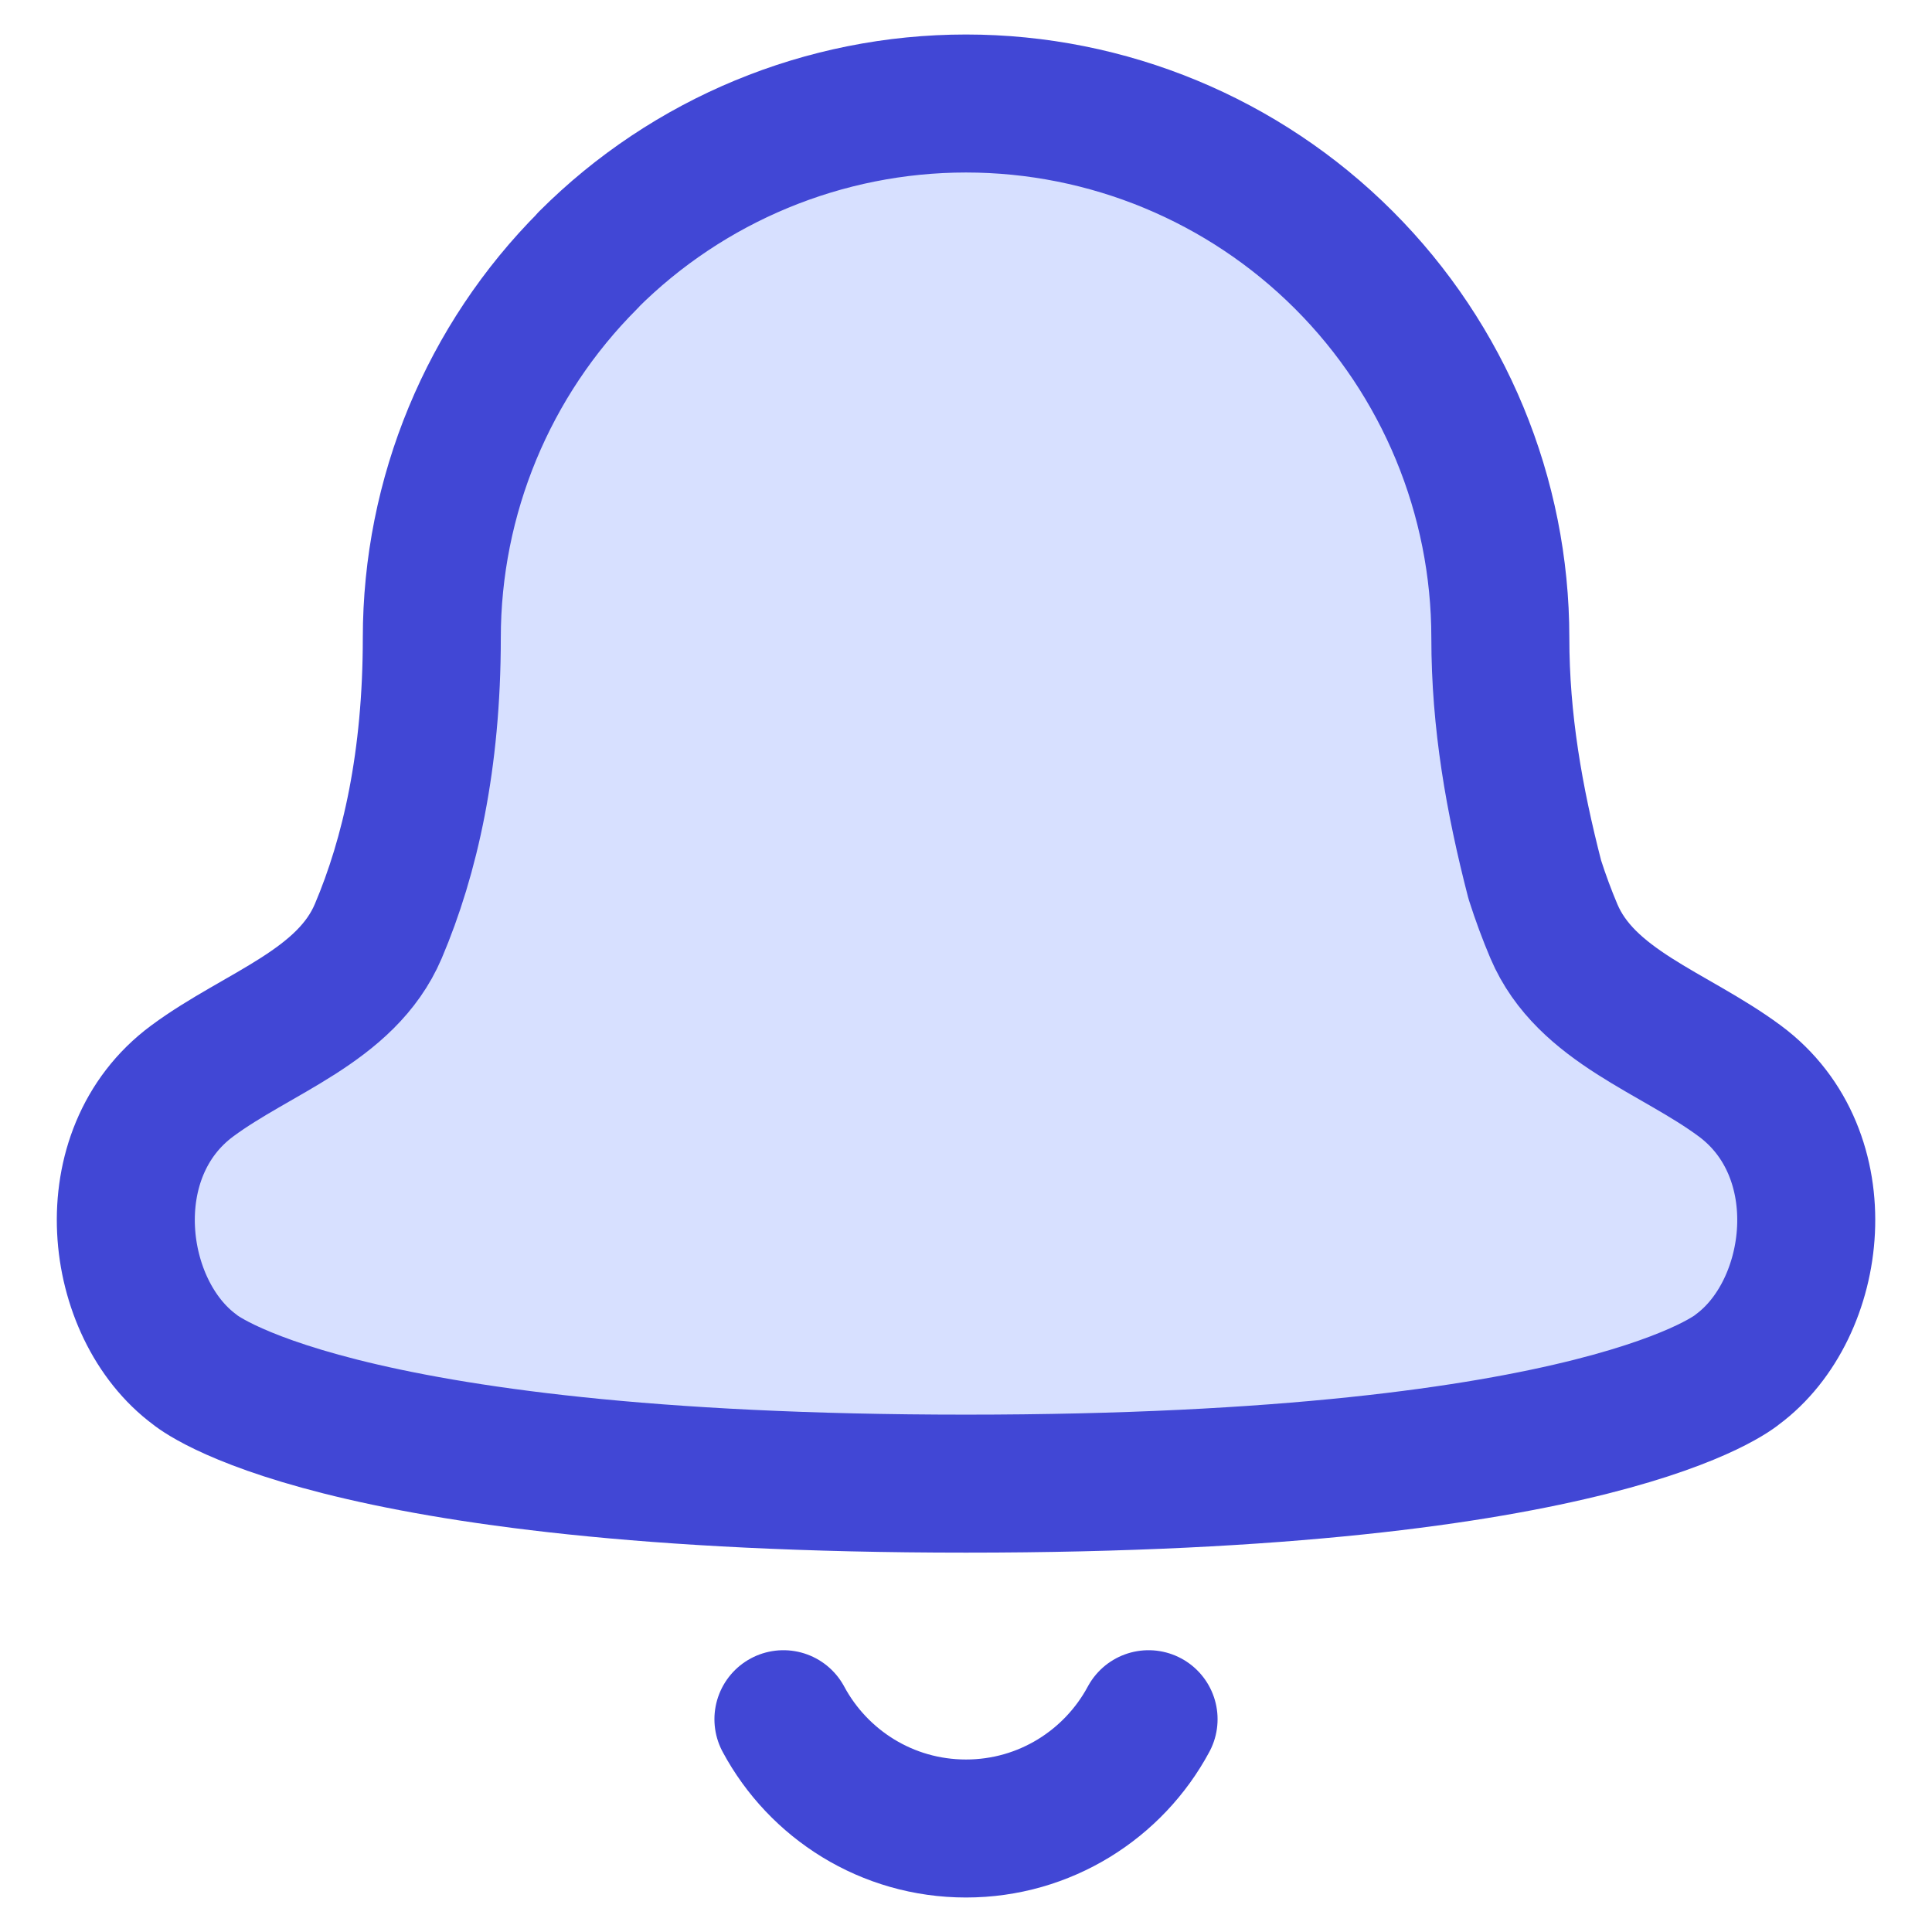 <svg xmlns="http://www.w3.org/2000/svg" fill="none" viewBox="0 0 14 14" id="Bell-Notification--Streamline-Flex">
  <desc>
    Bell Notification Streamline Icon: https://streamlinehq.com
  </desc>
  <g id="bell-notification--alert-bell-ring-notification-alarm">
    <path id="Ellipse 85" stroke="#4147d5" stroke-linecap="round" stroke-linejoin="round" d="M5.677 12.458c0.253 0.471 0.75 0.792 1.323 0.792 0.572 0 1.07 -0.321 1.323 -0.792" stroke-width="1"></path>
    <path id="Vector" fill="#d7e0ff" d="M4.262 1.884C4.988 1.158 5.973 0.75 7 0.75c1.027 0 2.012 0.408 2.738 1.134 0.726 0.726 1.134 1.711 1.134 2.738 0 0.604 0.1 1.172 0.25 1.753 0.042 0.131 0.088 0.255 0.138 0.373 0.232 0.546 0.871 0.732 1.347 1.085 0.712 0.527 0.574 1.654 -0.018 2.091 0 0 -0.956 0.827 -5.589 0.827 -4.634 0 -5.589 -0.827 -5.589 -0.827 -0.592 -0.438 -0.729 -1.565 -0.018 -2.091 0.477 -0.353 1.115 -0.539 1.348 -1.085 0.231 -0.544 0.388 -1.24 0.388 -2.125 0 -1.027 0.408 -2.012 1.134 -2.738Z" stroke-width="1"></path>
    <path id="Vector_2" stroke="#4147d5" stroke-linecap="round" stroke-linejoin="round" d="M4.262 1.884C4.988 1.158 5.973 0.75 7 0.75c1.027 0 2.012 0.408 2.738 1.134 0.726 0.726 1.134 1.711 1.134 2.738 0 0.604 0.1 1.172 0.25 1.753 0.042 0.131 0.088 0.255 0.138 0.373 0.232 0.546 0.871 0.732 1.347 1.085 0.712 0.527 0.574 1.654 -0.018 2.091 0 0 -0.956 0.827 -5.589 0.827 -4.634 0 -5.589 -0.827 -5.589 -0.827 -0.592 -0.438 -0.729 -1.565 -0.018 -2.091 0.477 -0.353 1.115 -0.539 1.348 -1.085 0.231 -0.544 0.388 -1.24 0.388 -2.125 0 -1.027 0.408 -2.012 1.134 -2.738Z" stroke-width="1"></path>
  </g>
</svg>